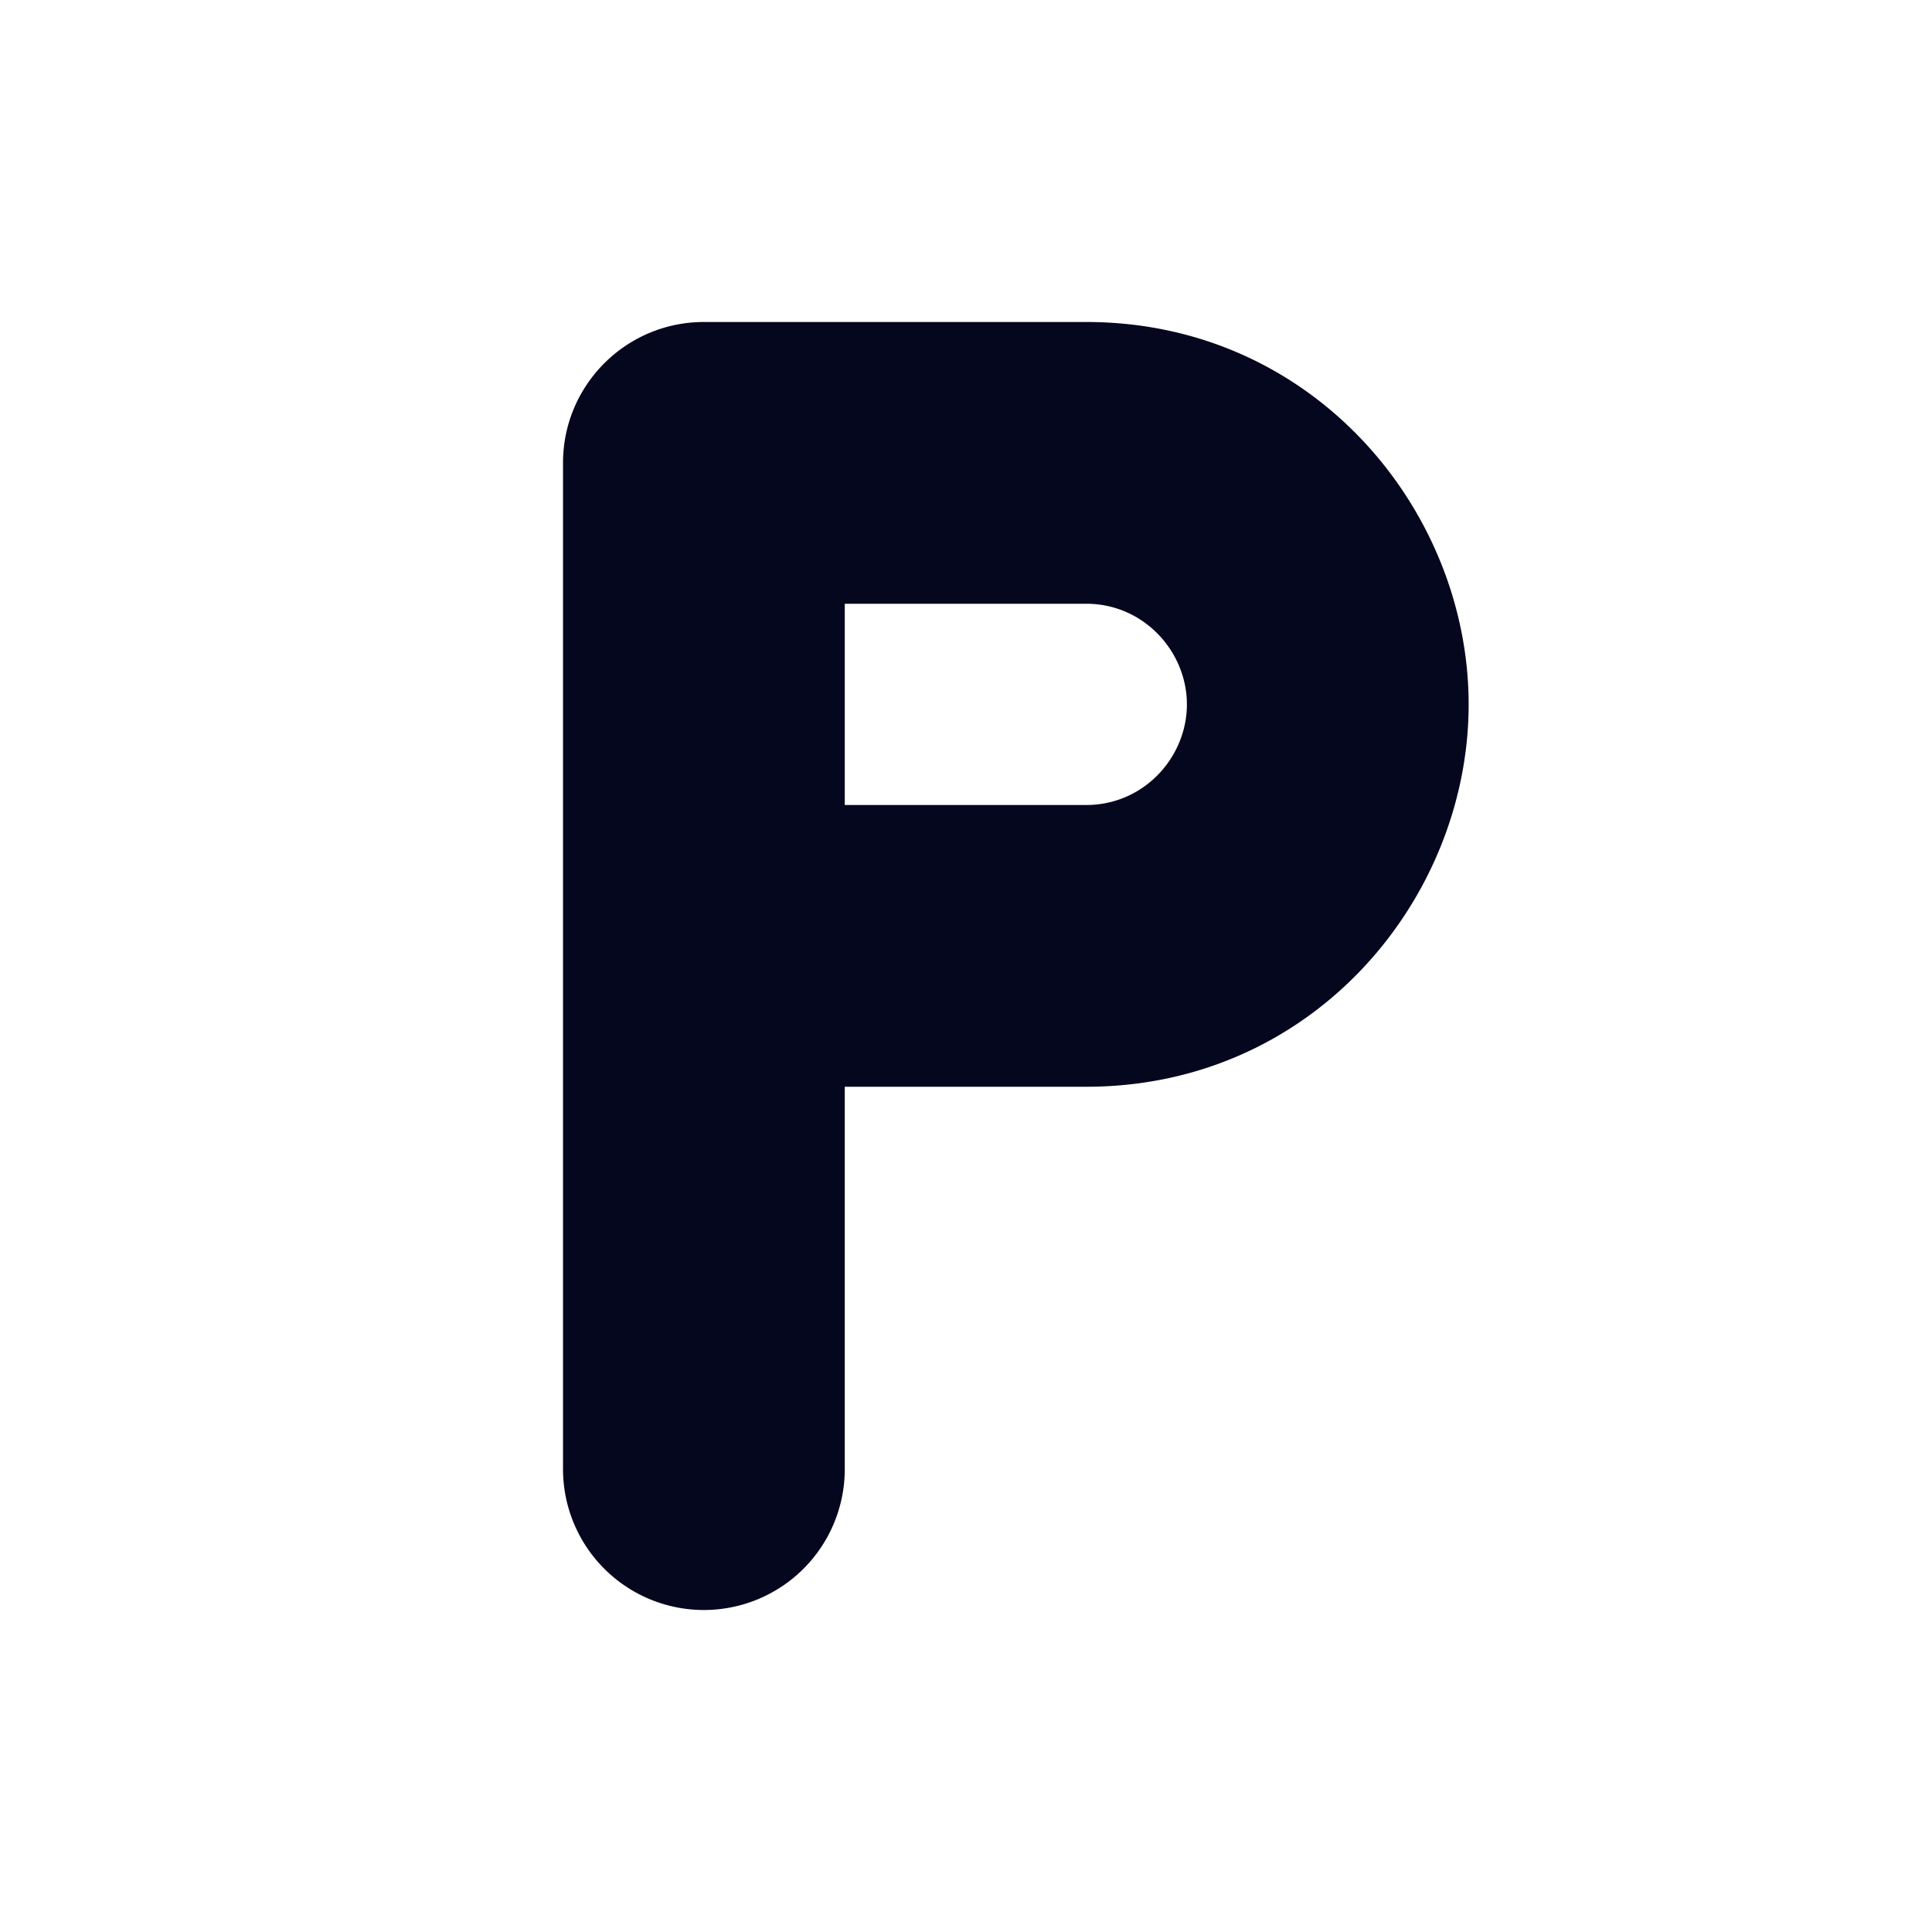 <svg xmlns="http://www.w3.org/2000/svg" width="24" height="24" fill="none"><path fill="#04071E" d="M6.994 5.75c0-.966.784-1.75 1.75-1.75h4.75c2.822 0 4.75 2.34 4.75 4.75 0 2.409-1.925 4.75-4.75 4.75h-3v4.75a1.75 1.75 0 1 1-3.5 0zm3.5 4.25h3c.715 0 1.25-.592 1.25-1.25 0-.657-.536-1.25-1.25-1.25h-3z"/></svg>